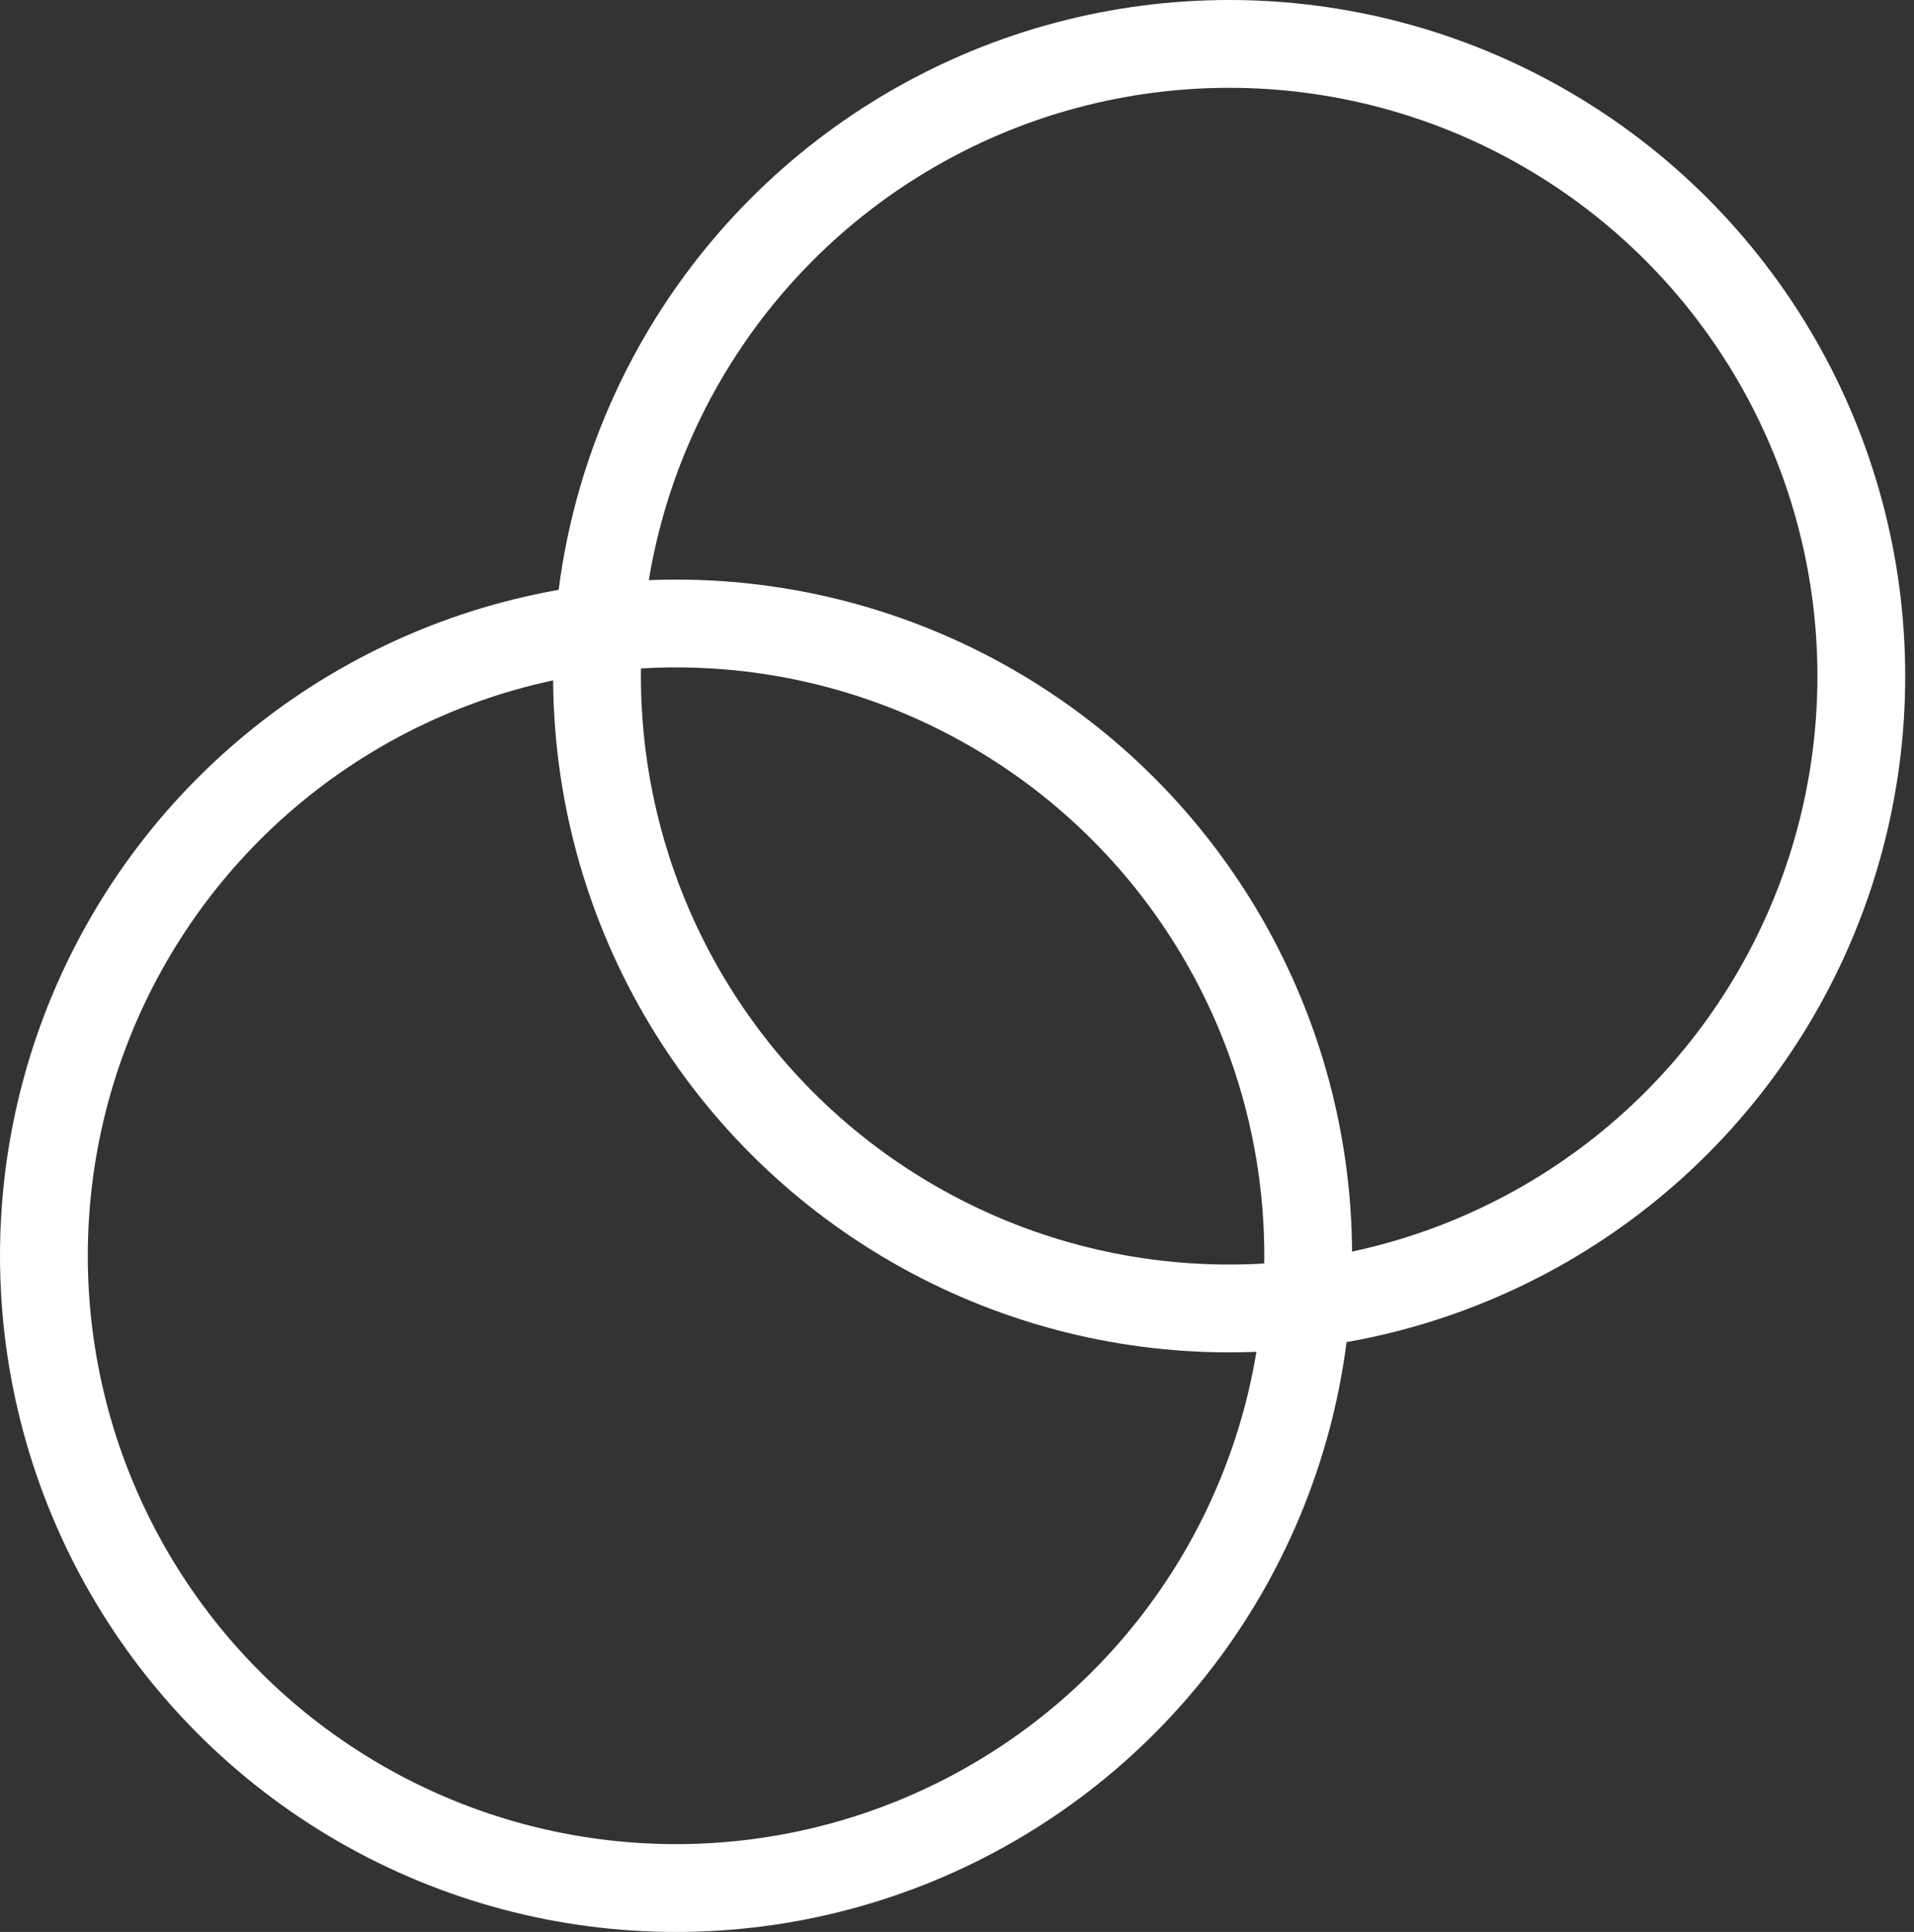 <svg xmlns="http://www.w3.org/2000/svg" id="Layer_1" viewBox="0 0 21.8 22">
    <rect x="0" y="0" width="21.8" height="22" fill="#333333" stroke="none"/>
    <style>
        .st0{fill:none;stroke:#fff;stroke-linecap:round;stroke-linejoin:round}
    </style>
    <g id="Layer_2_1_">
        <g id="Action_icons">
            <g id="intersect">
                <circle cx="7.7" cy="14.3" r="7.2" class="st0"/>
                <circle cx="14" cy="7.7" r="7.2" class="st0"/>
            </g>
        </g>
    </g>
</svg>
